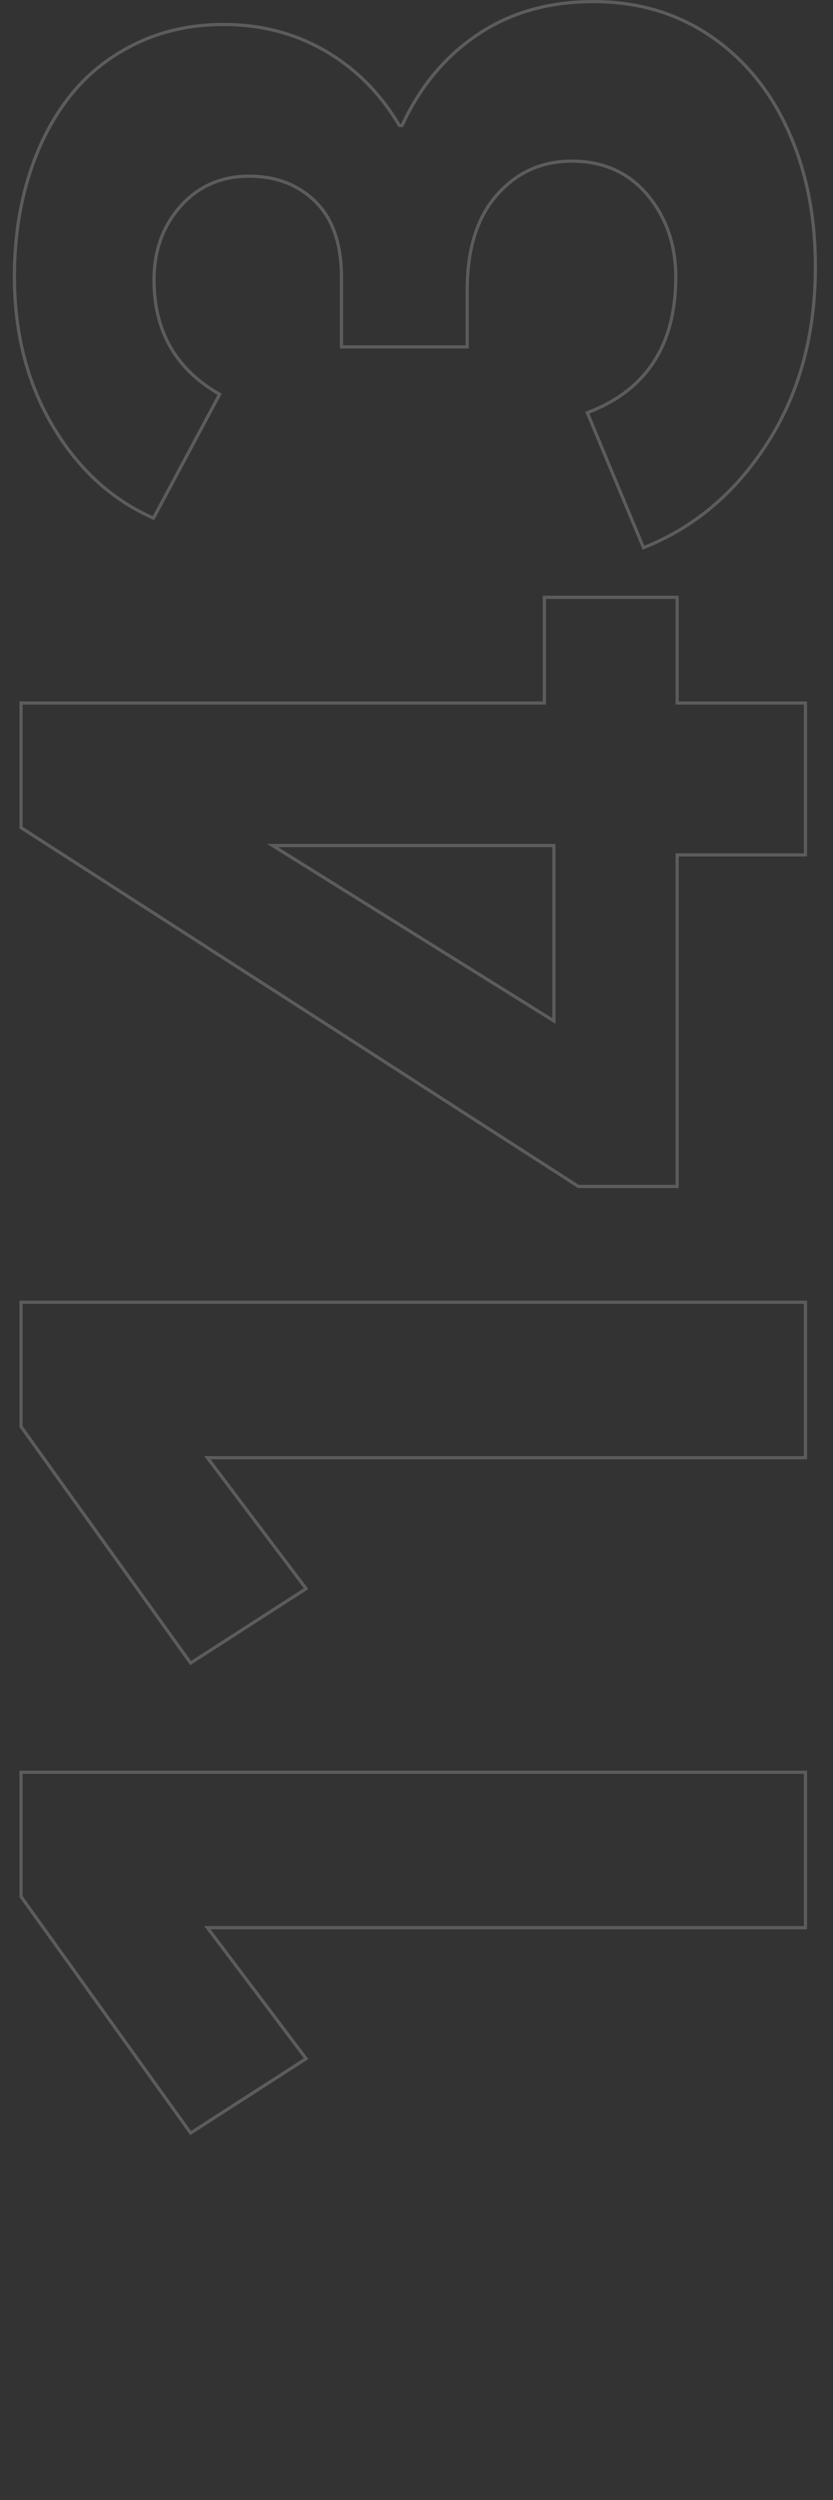 <?xml version="1.0" encoding="UTF-8"?>
<svg width="260px" height="780px" viewBox="0 0 260 780" version="1.1" xmlns="http://www.w3.org/2000/svg" xmlns:xlink="http://www.w3.org/1999/xlink">
    <rect x="0" y="0" width="260" height="780" fill="#333333" stroke="none"/>
    <title>outlines /vertical 1143</title>
    <g id="outlines-/vertical-1143" stroke="none" stroke-width="1" fill="none" fill-rule="evenodd" opacity="0.2">
        <path d="M-90.446,454.901 L-90.446,210.066 L-129.234,210.066 L-203,263.003 L-179.796,299.049 L-138.931,268.227 L-138.931,454.901 L-90.446,454.901 Z M56.185,454.901 L56.185,210.066 L17.397,210.066 L-56.37,263.003 L-33.166,299.049 L7.7,268.227 L7.7,454.901 L56.185,454.901 Z M243.153,454.901 L243.153,414.85 L276.13,414.85 L276.13,373.405 L243.153,373.405 L243.153,210.066 L204.275,210.066 L92.326,384.028 L92.326,414.85 L195.77,414.85 L195.77,454.901 L243.153,454.901 Z M198.685,376.388 L143.957,376.388 L198.685,288.579 L198.685,376.388 Z M379.333,458 C395.112,458 409.267,455.164 421.798,449.493 C434.328,443.822 444.161,435.72 451.297,425.188 C458.432,414.655 462,402.502 462,388.729 C462,374.84 458.577,362.803 451.732,352.618 C444.887,342.433 435.431,334.562 423.364,329.007 L423.364,328.139 C433.342,322.236 441.087,314.539 446.598,305.049 C452.109,295.558 454.865,284.968 454.865,273.278 C454.865,263.093 452.805,253.833 448.686,245.5 C444.567,237.167 438.969,230.28 431.892,224.84 C424.814,219.4 416.519,215.234 407.005,212.34 C397.491,209.447 387.223,208 376.201,208 C358.565,208 343.018,211.993 329.559,219.979 C316.101,227.965 306.529,238.44 300.843,251.403 L339.479,272.062 C347.253,258.405 359.145,251.576 375.156,251.576 C384.322,251.576 392.009,254.354 398.216,259.91 C404.423,265.465 407.527,272.583 407.527,281.264 C407.527,289.713 404.858,296.628 399.521,302.01 C394.184,307.392 386.295,310.083 375.853,310.083 L354.272,310.083 L354.272,349.319 L371.85,349.319 C384.728,349.319 394.677,352.416 401.697,358.608 C408.716,364.8 412.226,372.583 412.226,381.958 C412.226,391.796 408.716,399.667 401.697,405.569 C394.677,411.472 386.121,414.424 376.027,414.424 C354.794,414.424 340.697,405.222 333.736,386.819 L291.62,404.354 C297.885,420.211 308.791,433.116 324.338,443.069 C339.885,453.023 358.217,458 379.333,458 Z" id="Mask-Copy" stroke="#FFFFFF" fill-rule="nonzero" transform="translate(129.5, 333) rotate(-90) translate(-129.5, -333) "></path>
    </g>
</svg>